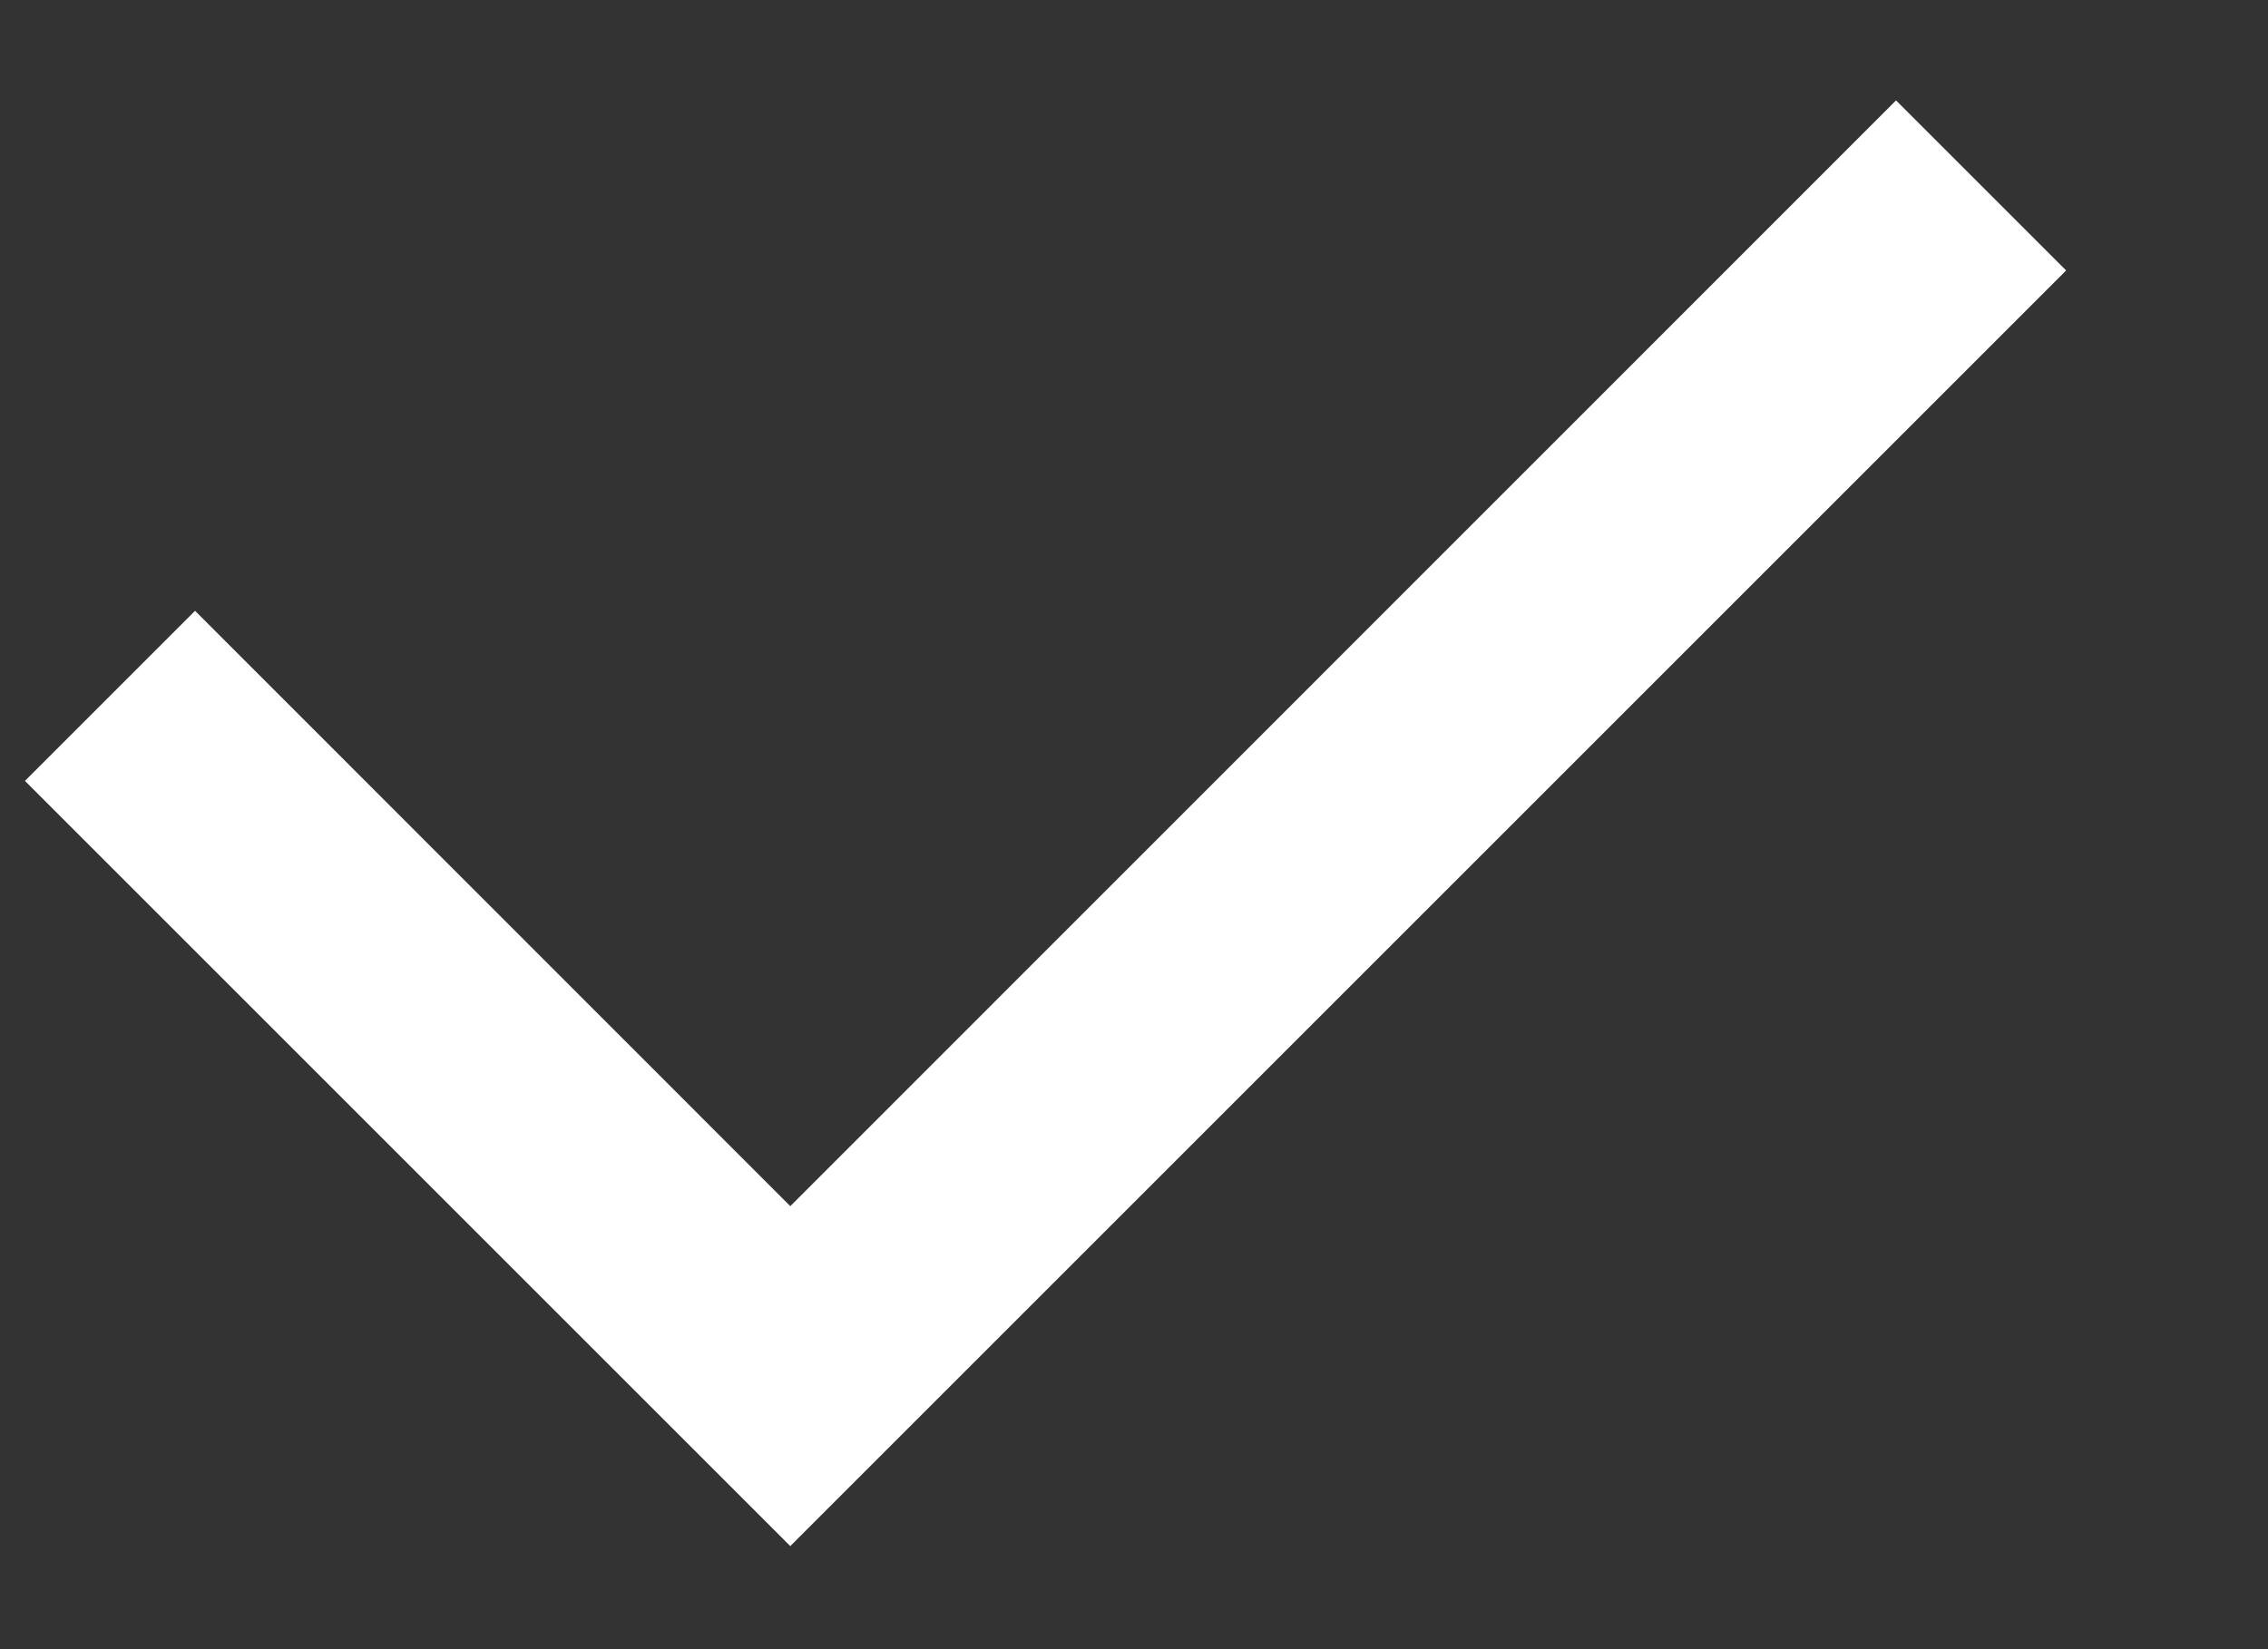 <svg width="11" height="8" viewBox="0 0 11 8" fill="none" xmlns="http://www.w3.org/2000/svg">
<rect x="0" y="0" width="11" height="8" fill="#333333" stroke="none"/>
<path d="M3.833 5.851L9.196 0.487L10.021 1.312L3.833 7.5L0.121 3.788L0.946 2.963L3.833 5.851Z" fill="white"/>
</svg>
